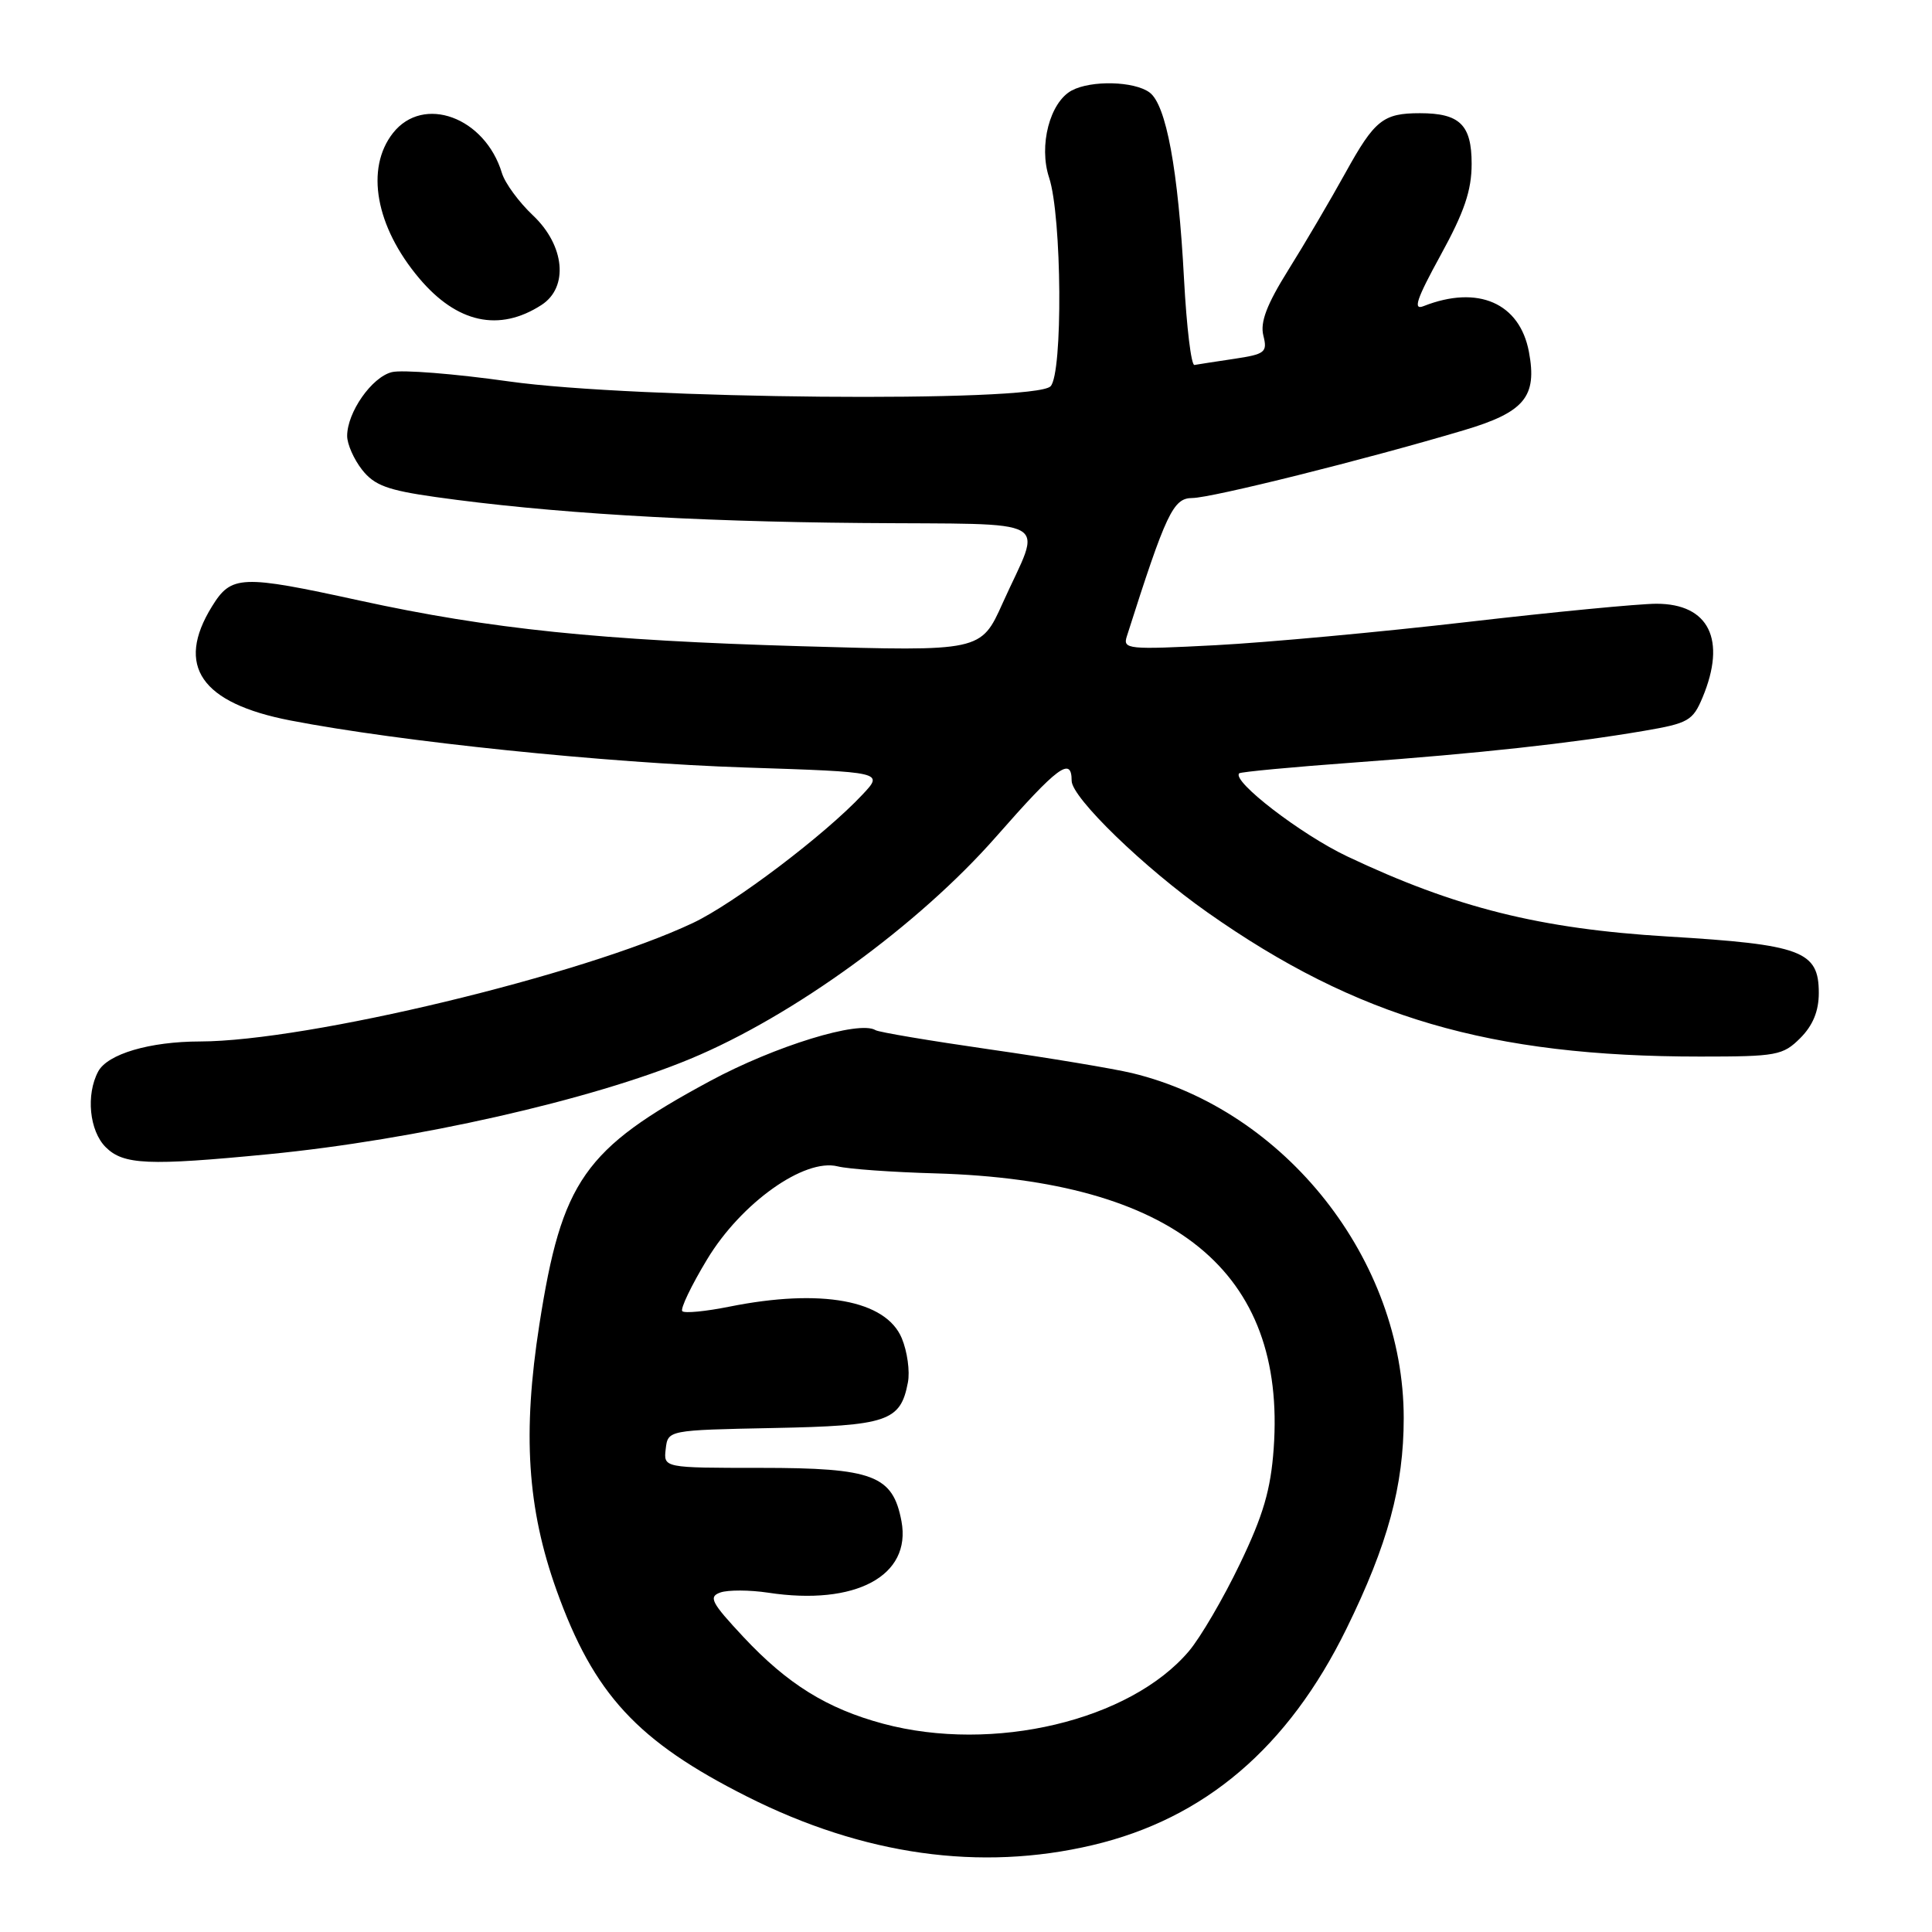 <?xml version="1.0" encoding="UTF-8" standalone="no"?>
<!DOCTYPE svg PUBLIC "-//W3C//DTD SVG 1.1//EN" "http://www.w3.org/Graphics/SVG/1.1/DTD/svg11.dtd" >
<svg xmlns="http://www.w3.org/2000/svg" xmlns:xlink="http://www.w3.org/1999/xlink" version="1.1" viewBox="0 0 256 256">
 <g >
 <path fill="currentColor"
d=" M 144.77 244.49 C 159.63 240.99 170.69 231.56 178.41 215.82 C 183.89 204.66 186.00 196.89 186.00 187.90 C 186.00 166.97 170.33 147.09 150.00 142.19 C 147.53 141.60 139.04 140.18 131.14 139.05 C 123.24 137.91 116.43 136.77 116.01 136.50 C 113.85 135.17 102.69 138.60 94.07 143.25 C 77.39 152.24 74.44 156.45 71.47 175.50 C 69.22 189.92 69.86 199.86 73.75 210.73 C 78.68 224.48 84.44 230.73 99.00 238.06 C 114.43 245.83 129.89 248.00 144.77 244.49 Z  M 35.58 152.94 C 54.98 151.05 78.34 145.77 91.50 140.29 C 105.12 134.63 121.71 122.57 131.98 110.88 C 140.19 101.53 142.00 100.19 142.00 103.46 C 142.00 105.68 151.62 115.01 160.00 120.90 C 179.79 134.83 197.45 140.00 225.27 140.00 C 235.43 140.00 236.24 139.85 238.55 137.55 C 240.22 135.87 241.00 133.98 241.00 131.57 C 241.00 126.00 238.74 125.16 220.94 124.09 C 204.04 123.07 192.87 120.28 178.50 113.47 C 172.40 110.58 163.18 103.49 164.20 102.47 C 164.39 102.28 171.29 101.63 179.53 101.03 C 195.97 99.83 208.11 98.50 217.85 96.84 C 223.71 95.84 224.31 95.50 225.60 92.41 C 228.79 84.77 226.45 80.00 219.49 80.00 C 217.18 80.00 205.89 81.09 194.40 82.42 C 182.90 83.75 167.93 85.13 161.12 85.49 C 149.44 86.10 148.76 86.03 149.31 84.32 C 154.52 67.96 155.45 66.00 157.98 65.99 C 160.54 65.98 180.89 60.90 193.93 57.02 C 202.01 54.62 203.71 52.58 202.59 46.62 C 201.37 40.14 195.83 37.73 188.64 40.56 C 187.19 41.14 187.68 39.67 190.89 33.81 C 194.03 28.09 195.00 25.24 195.00 21.70 C 195.00 16.54 193.43 15.00 188.15 15.00 C 183.28 15.00 182.15 15.90 178.30 22.86 C 176.28 26.51 172.87 32.32 170.71 35.77 C 167.85 40.35 166.96 42.69 167.40 44.46 C 167.96 46.68 167.65 46.93 163.52 47.55 C 161.05 47.92 158.69 48.28 158.27 48.36 C 157.84 48.44 157.23 43.33 156.89 37.00 C 156.12 22.49 154.53 13.87 152.32 12.25 C 150.28 10.75 144.60 10.61 142.01 11.99 C 139.11 13.55 137.61 19.29 139.01 23.53 C 140.71 28.68 140.85 49.52 139.20 51.19 C 137.04 53.37 84.09 52.89 67.43 50.54 C 60.23 49.52 53.25 48.97 51.92 49.31 C 49.26 49.97 46.00 54.64 46.00 57.77 C 46.00 58.85 46.89 60.86 47.98 62.25 C 49.60 64.31 51.35 64.96 57.73 65.86 C 72.55 67.95 91.45 69.11 114.15 69.30 C 140.28 69.53 138.09 68.29 132.86 79.91 C 129.98 86.32 129.98 86.32 106.24 85.63 C 79.59 84.86 64.99 83.36 47.67 79.58 C 31.91 76.14 30.66 76.19 28.08 80.37 C 23.22 88.24 26.63 93.18 38.50 95.47 C 53.04 98.28 80.22 101.09 98.79 101.70 C 117.09 102.30 117.09 102.30 114.29 105.28 C 109.31 110.61 97.26 119.73 91.81 122.30 C 77.19 129.21 40.74 137.97 26.50 138.00 C 19.83 138.01 14.25 139.66 13.01 141.98 C 11.37 145.05 11.84 149.84 14.00 152.00 C 16.35 154.35 19.63 154.49 35.58 152.94 Z  M 71.75 40.41 C 75.37 38.07 74.84 32.53 70.63 28.55 C 68.77 26.80 66.92 24.28 66.51 22.94 C 64.27 15.52 56.09 12.52 52.07 17.63 C 48.38 22.33 49.77 30.03 55.55 36.88 C 60.55 42.81 66.15 44.03 71.75 40.41 Z  M 117.02 228.40 C 109.58 226.40 104.35 223.15 98.52 216.92 C 94.24 212.34 93.84 211.58 95.46 211.01 C 96.48 210.66 99.33 210.67 101.79 211.04 C 113.36 212.80 120.80 208.81 119.45 201.57 C 118.30 195.48 115.71 194.50 100.75 194.50 C 87.92 194.50 87.92 194.50 88.21 192.00 C 88.50 189.50 88.50 189.50 102.45 189.22 C 117.61 188.92 119.32 188.34 120.30 183.19 C 120.59 181.71 120.22 179.07 119.49 177.32 C 117.38 172.27 108.80 170.70 96.64 173.14 C 93.51 173.77 90.71 174.04 90.41 173.74 C 90.11 173.45 91.60 170.34 93.71 166.85 C 98.21 159.40 106.58 153.44 111.00 154.55 C 112.38 154.90 118.22 155.32 124.00 155.48 C 155.62 156.41 170.45 168.48 168.77 191.94 C 168.38 197.40 167.39 200.79 164.29 207.23 C 162.11 211.78 159.07 216.97 157.55 218.77 C 149.75 228.00 131.60 232.31 117.02 228.40 Z "/>
</g>
</svg>